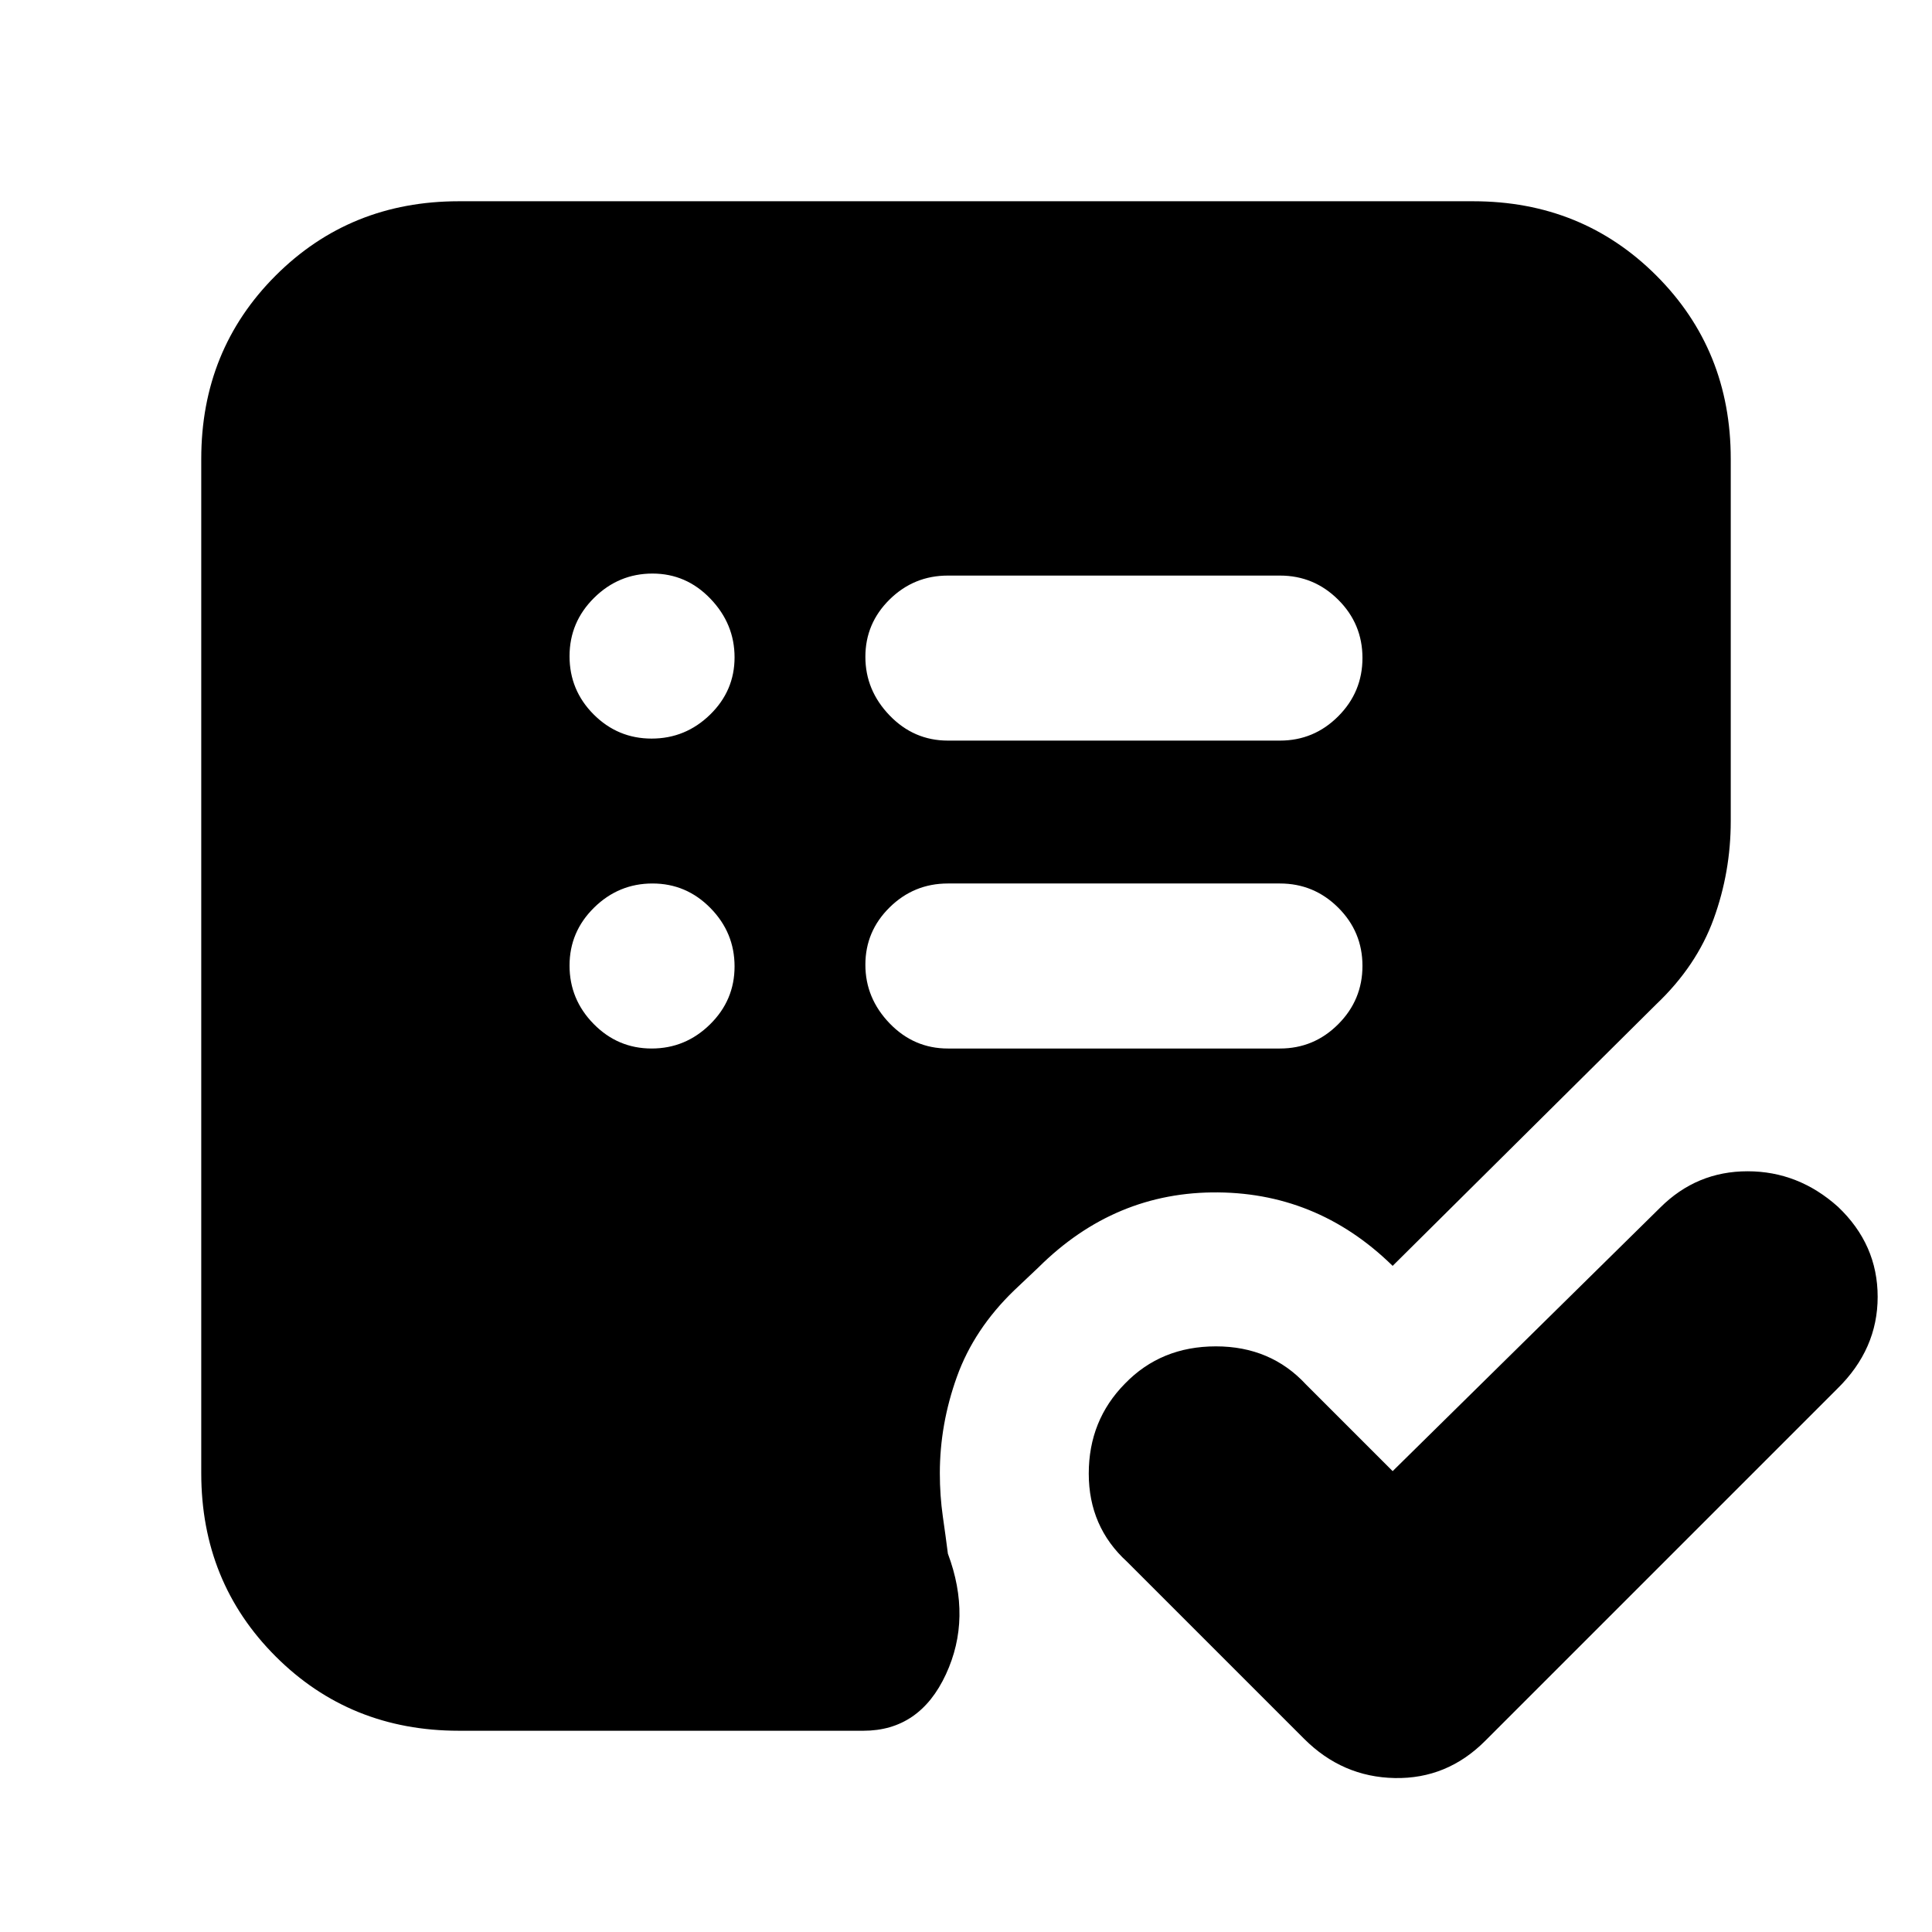 <svg xmlns="http://www.w3.org/2000/svg" height="20" viewBox="0 -960 960 960" width="20"><path d="m692-229 133-131q18.07-18 43.35-18t44.97 17.68Q933-341.63 933-315.62q0 26.02-20 45.62L738-95q-18.93 19-44.97 18.5Q667-77 648-96l-88-88q-19-17.34-19-43.8 0-26.46 18-44.7 17.91-18.5 45.18-18.5T649-272l43 43ZM323.79-439q16.81 0 29.01-11.99 12.2-11.99 12.2-28.8 0-16.81-11.99-29.01-11.99-12.2-28.8-12.2-16.81 0-29.01 11.99-12.2 11.99-12.2 28.8 0 16.81 11.99 29.01 11.99 12.2 28.8 12.2Zm0-154q16.81 0 29.01-11.87 12.2-11.87 12.2-28.5 0-16.63-11.99-29.13t-28.8-12.5q-16.81 0-29.01 12.07-12.2 12.07-12.2 29T294.99-605q11.99 12 28.8 12ZM636-439q16.9 0 28.95-12.07t12.05-29Q677-497 664.95-509T636-521H471q-16.9 0-28.95 11.87T430-480.63q0 16.63 12.05 29.13T471-439h165Zm0-153q16.9 0 28.95-12.07t12.05-29Q677-650 664.95-662T636-674H471q-16.9 0-28.95 11.87T430-633.63q0 16.63 12.05 29.13T471-592h165ZM228-100q-54.1 0-91.05-36.95Q100-173.9 100-228v-504q0-54.1 36.95-91.05Q173.9-860 228-860h504q54.1 0 91.05 36.95Q860-786.1 860-732v180q0 25.27-8.5 48.63Q843-480 823-461L692-331l2 2q-37.4-38-88.7-38.5-51.3-.5-89.28 37.25l-12.07 11.42q-19.95 19.26-28.45 42.9Q467-252.29 467-228q0 11.17 1.5 21.63Q470-195.92 471-188q12 32-1 60t-41 28H228Z"/></svg>